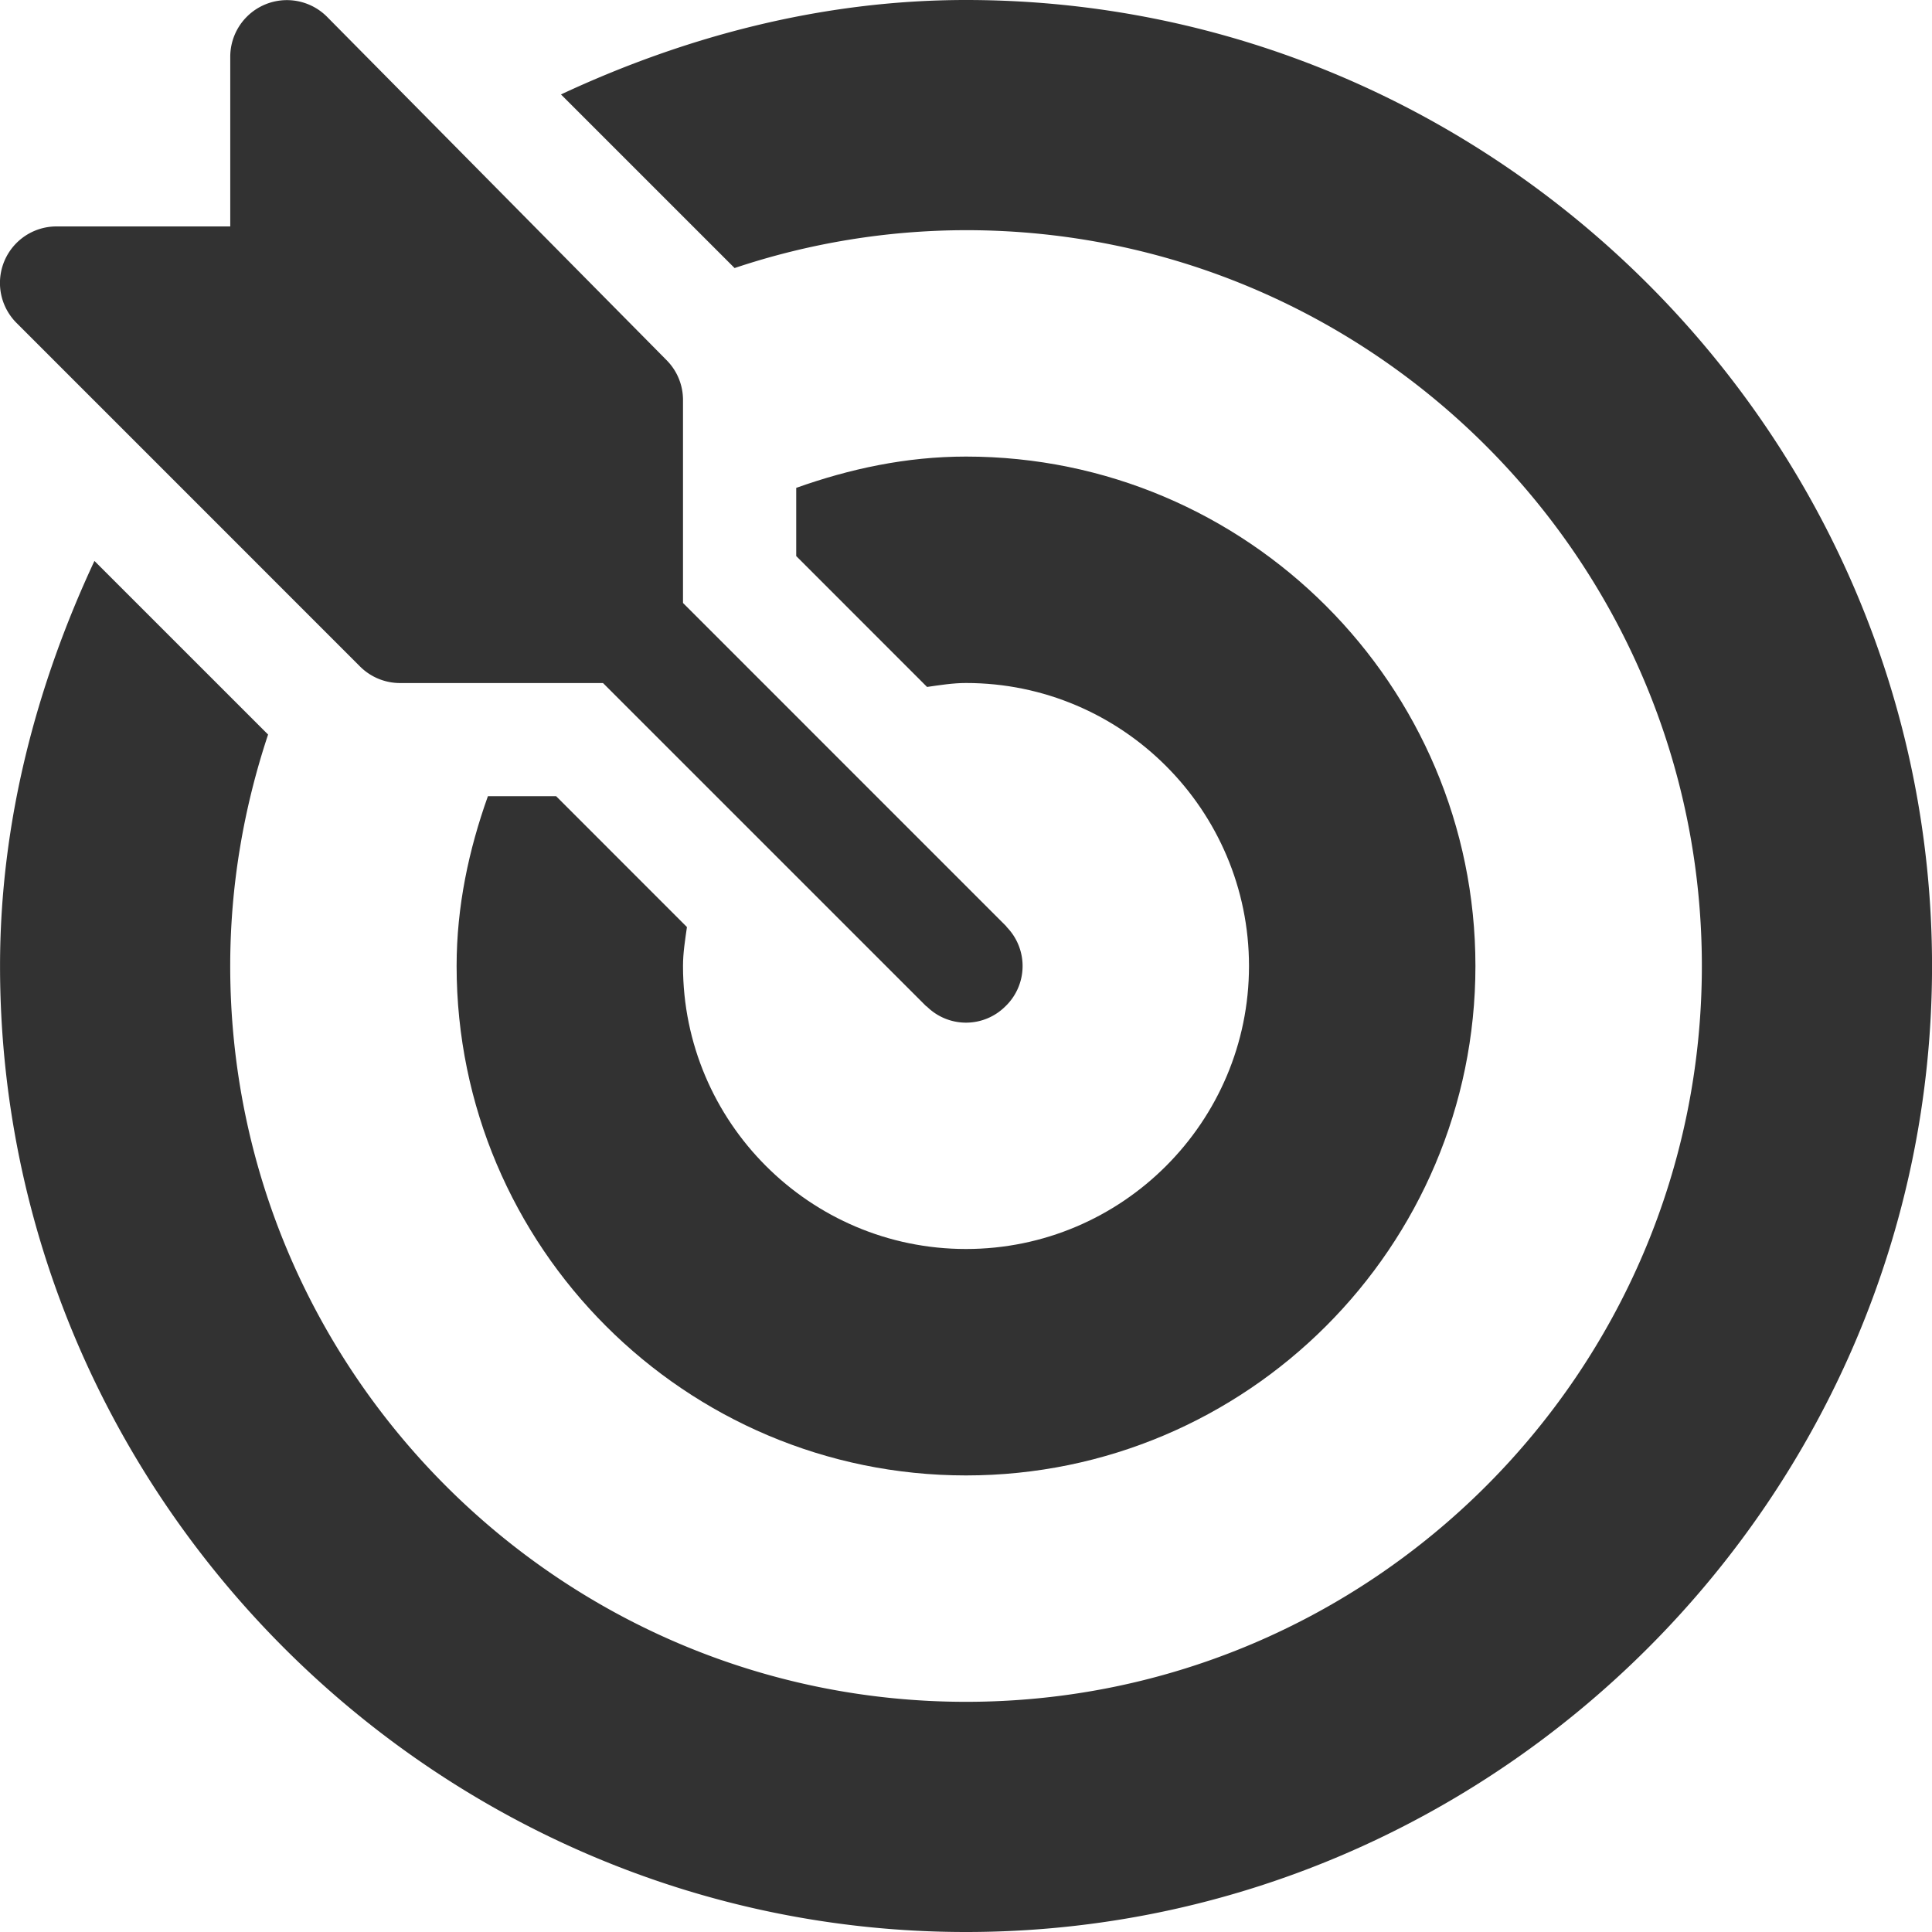 <svg width="50" height="50" fill="none" xmlns="http://www.w3.org/2000/svg"><g clip-path="url(#clip0)" fill="#323232"><path d="M26.055 23.993c-.008-.009-.01-.02-.02-.028l-8.359-8.36v-5.253c0-.39-.154-.761-.43-1.036L8.459.43a1.466 1.466 0 00-2.5 1.036V5.86H1.464A1.463 1.463 0 00.43 8.36l8.886 8.887c.275.275.647.43 1.036.43h5.253l8.36 8.359c.008.008.02.01.028.019a1.44 1.44 0 002.015 0 1.445 1.445 0 00.047-2.062z"/><path d="M25 0c-3.747 0-7.291.954-10.482 2.444l4.493 4.493a18.939 18.939 0 015.99-.98c10.5 0 19.043 8.544 19.043 19.043 0 10.5-8.543 19.043-19.043 19.043S5.958 35.5 5.958 25c0-2.093.353-4.103.98-5.99l-4.494-4.493C.954 17.708.001 21.252.001 25c0 13.732 11.268 25 25 25 13.731 0 25-11.268 25-25C50 11.27 38.732 0 25 0z"/><path d="M25 11.816c-1.548 0-3.013.318-4.394.81v1.765l3.386 3.387c.333-.047.663-.102 1.008-.102 4.038 0 7.324 3.286 7.324 7.324S29.04 32.324 25 32.324c-4.038 0-7.324-3.285-7.324-7.324 0-.345.055-.675.102-1.008l-3.386-3.387h-1.765c-.493 1.382-.81 2.847-.81 4.395 0 7.27 5.913 13.184 13.183 13.184S38.184 32.27 38.184 25 32.27 11.816 25 11.816z"/></g><defs><clipPath id="clip0"><path fill="#fff" d="M0 0h50v50H0z"/></clipPath></defs></svg>